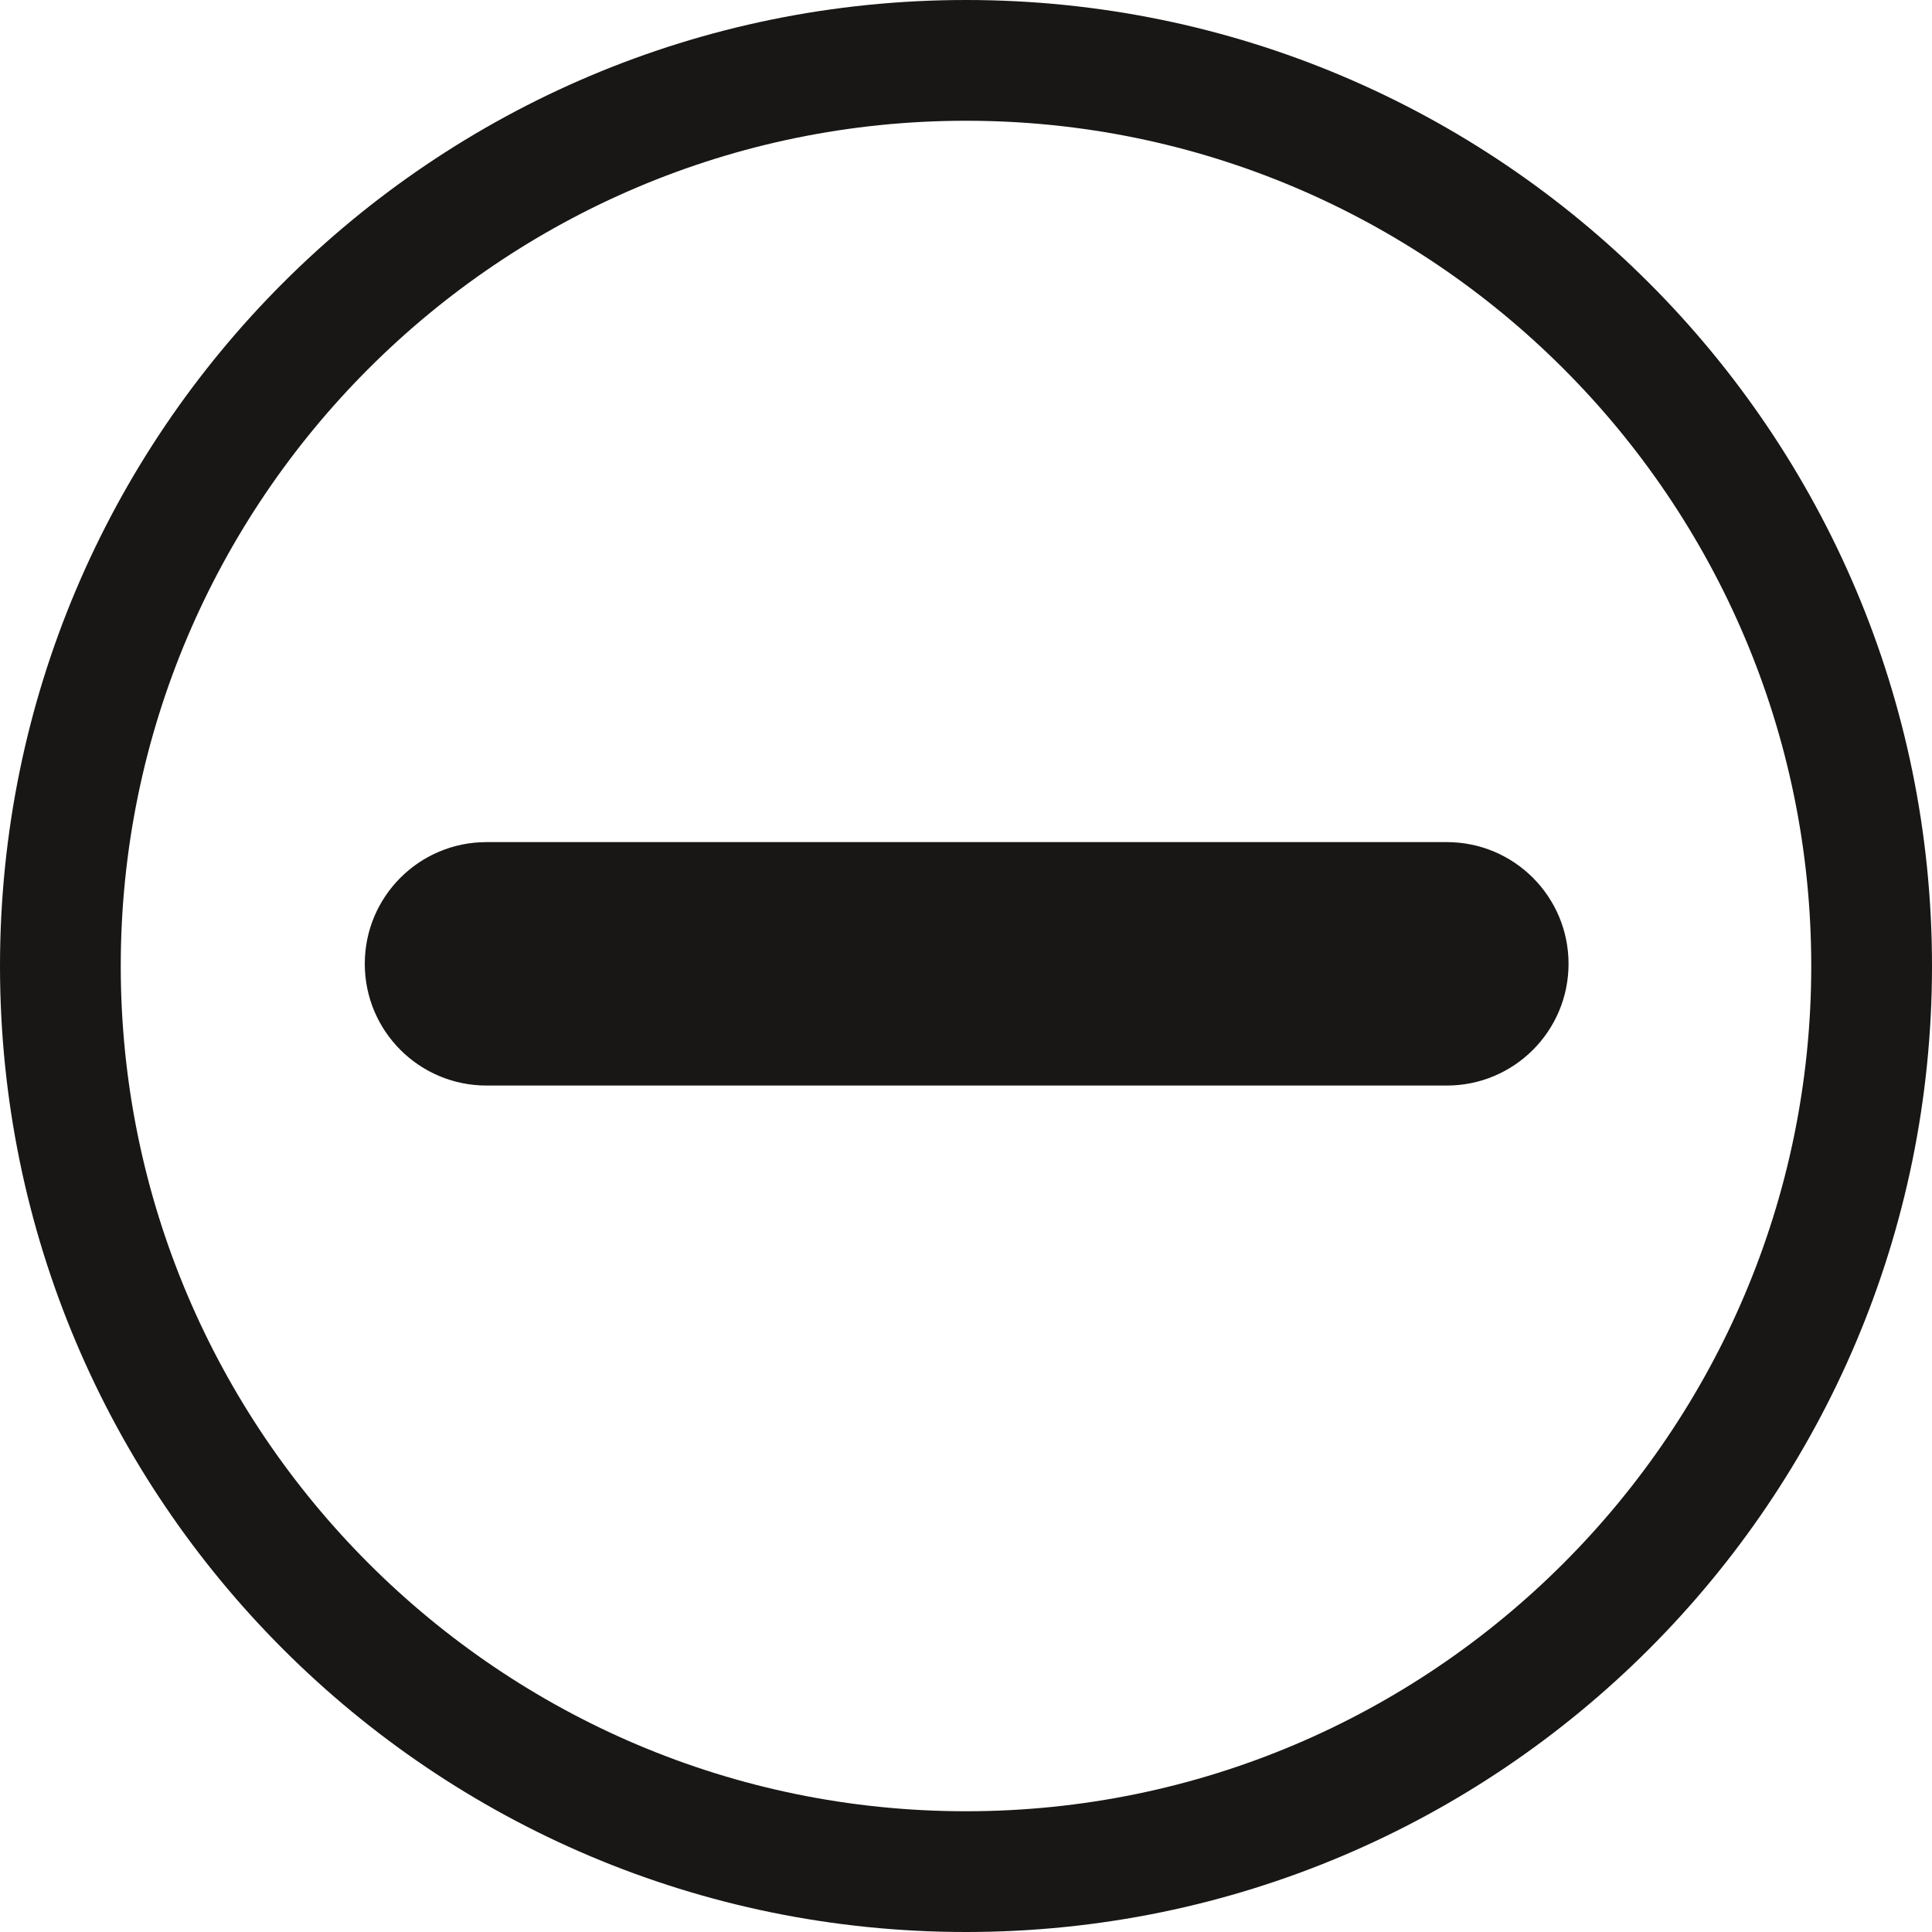 <?xml version="1.0" encoding="utf-8"?>
<!-- Generator: Adobe Illustrator 16.0.4, SVG Export Plug-In . SVG Version: 6.00 Build 0)  -->
<!DOCTYPE svg PUBLIC "-//W3C//DTD SVG 1.1//EN" "http://www.w3.org/Graphics/SVG/1.1/DTD/svg11.dtd">
<svg version="1.1" id="Ebene_1" xmlns="http://www.w3.org/2000/svg" xmlns:xlink="http://www.w3.org/1999/xlink" x="0px" y="0px"
	 width="16px" height="16px" viewBox="0 0 16 16" enable-background="new 0 0 16 16" xml:space="preserve">
<path fill="#181716" d="M8,1c3.86,0,7,3.141,7,7s-3.14,7-7,7s-7-3.141-7-7S4.14,1,8,1 M8,0C3.582,0,0,3.582,0,8s3.582,8,8,8
	s8-3.582,8-8S12.418,0,8,0L8,0z M11.982,8.99c0.557,0,1.008-0.451,1.008-1.008l0,0c0-0.557-0.451-1.008-1.008-1.008H4.029
	c-0.557,0-1.008,0.451-1.008,1.008l0,0c0,0.557,0.451,1.008,1.008,1.008H11.982z"/>
</svg>
